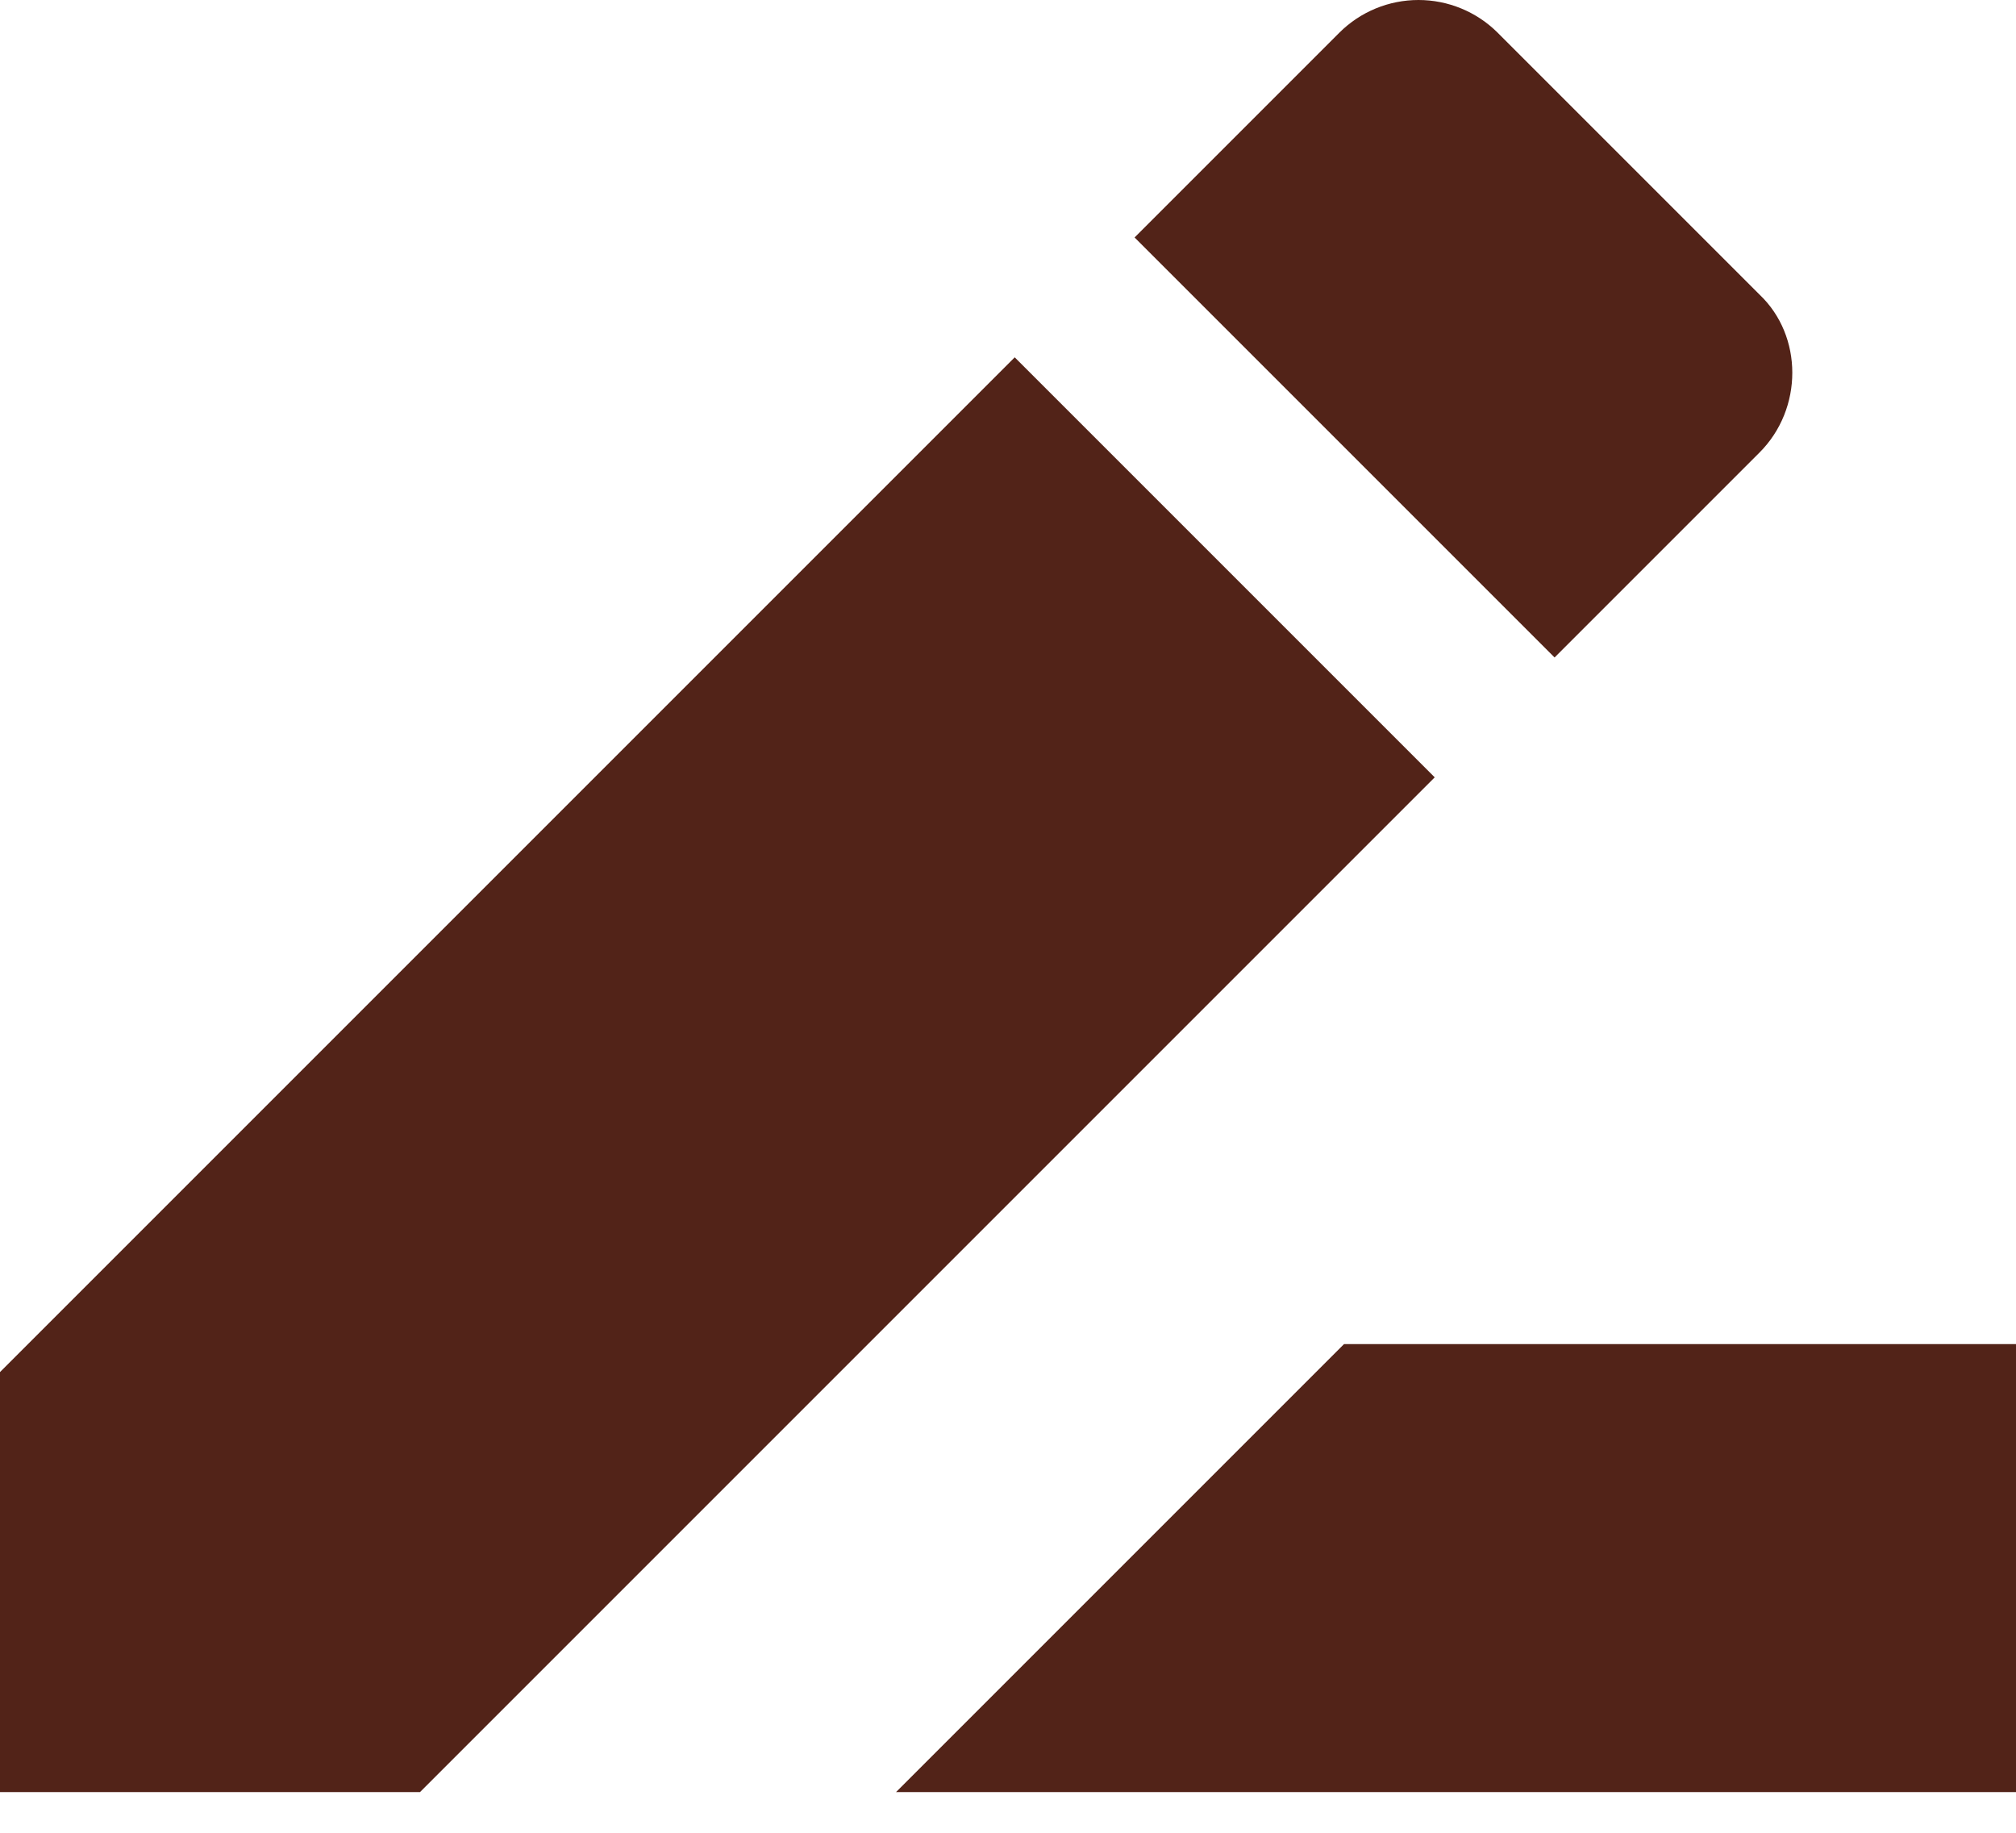 <svg width="33" height="30" viewBox="0 0 33 30" fill="none" xmlns="http://www.w3.org/2000/svg">
<path d="M22 22.001L14.667 29.334H33V22.001H22ZM16.61 5.849L0 22.459V29.334H6.875L23.485 12.724L16.61 5.849ZM28.802 7.407C29.517 6.692 29.517 5.501 28.802 4.822L24.512 0.532C24.168 0.191 23.703 0 23.219 0C22.735 0 22.27 0.191 21.927 0.532L18.572 3.887L25.447 10.762L28.802 7.407Z" fill="#522318"/>
</svg>
